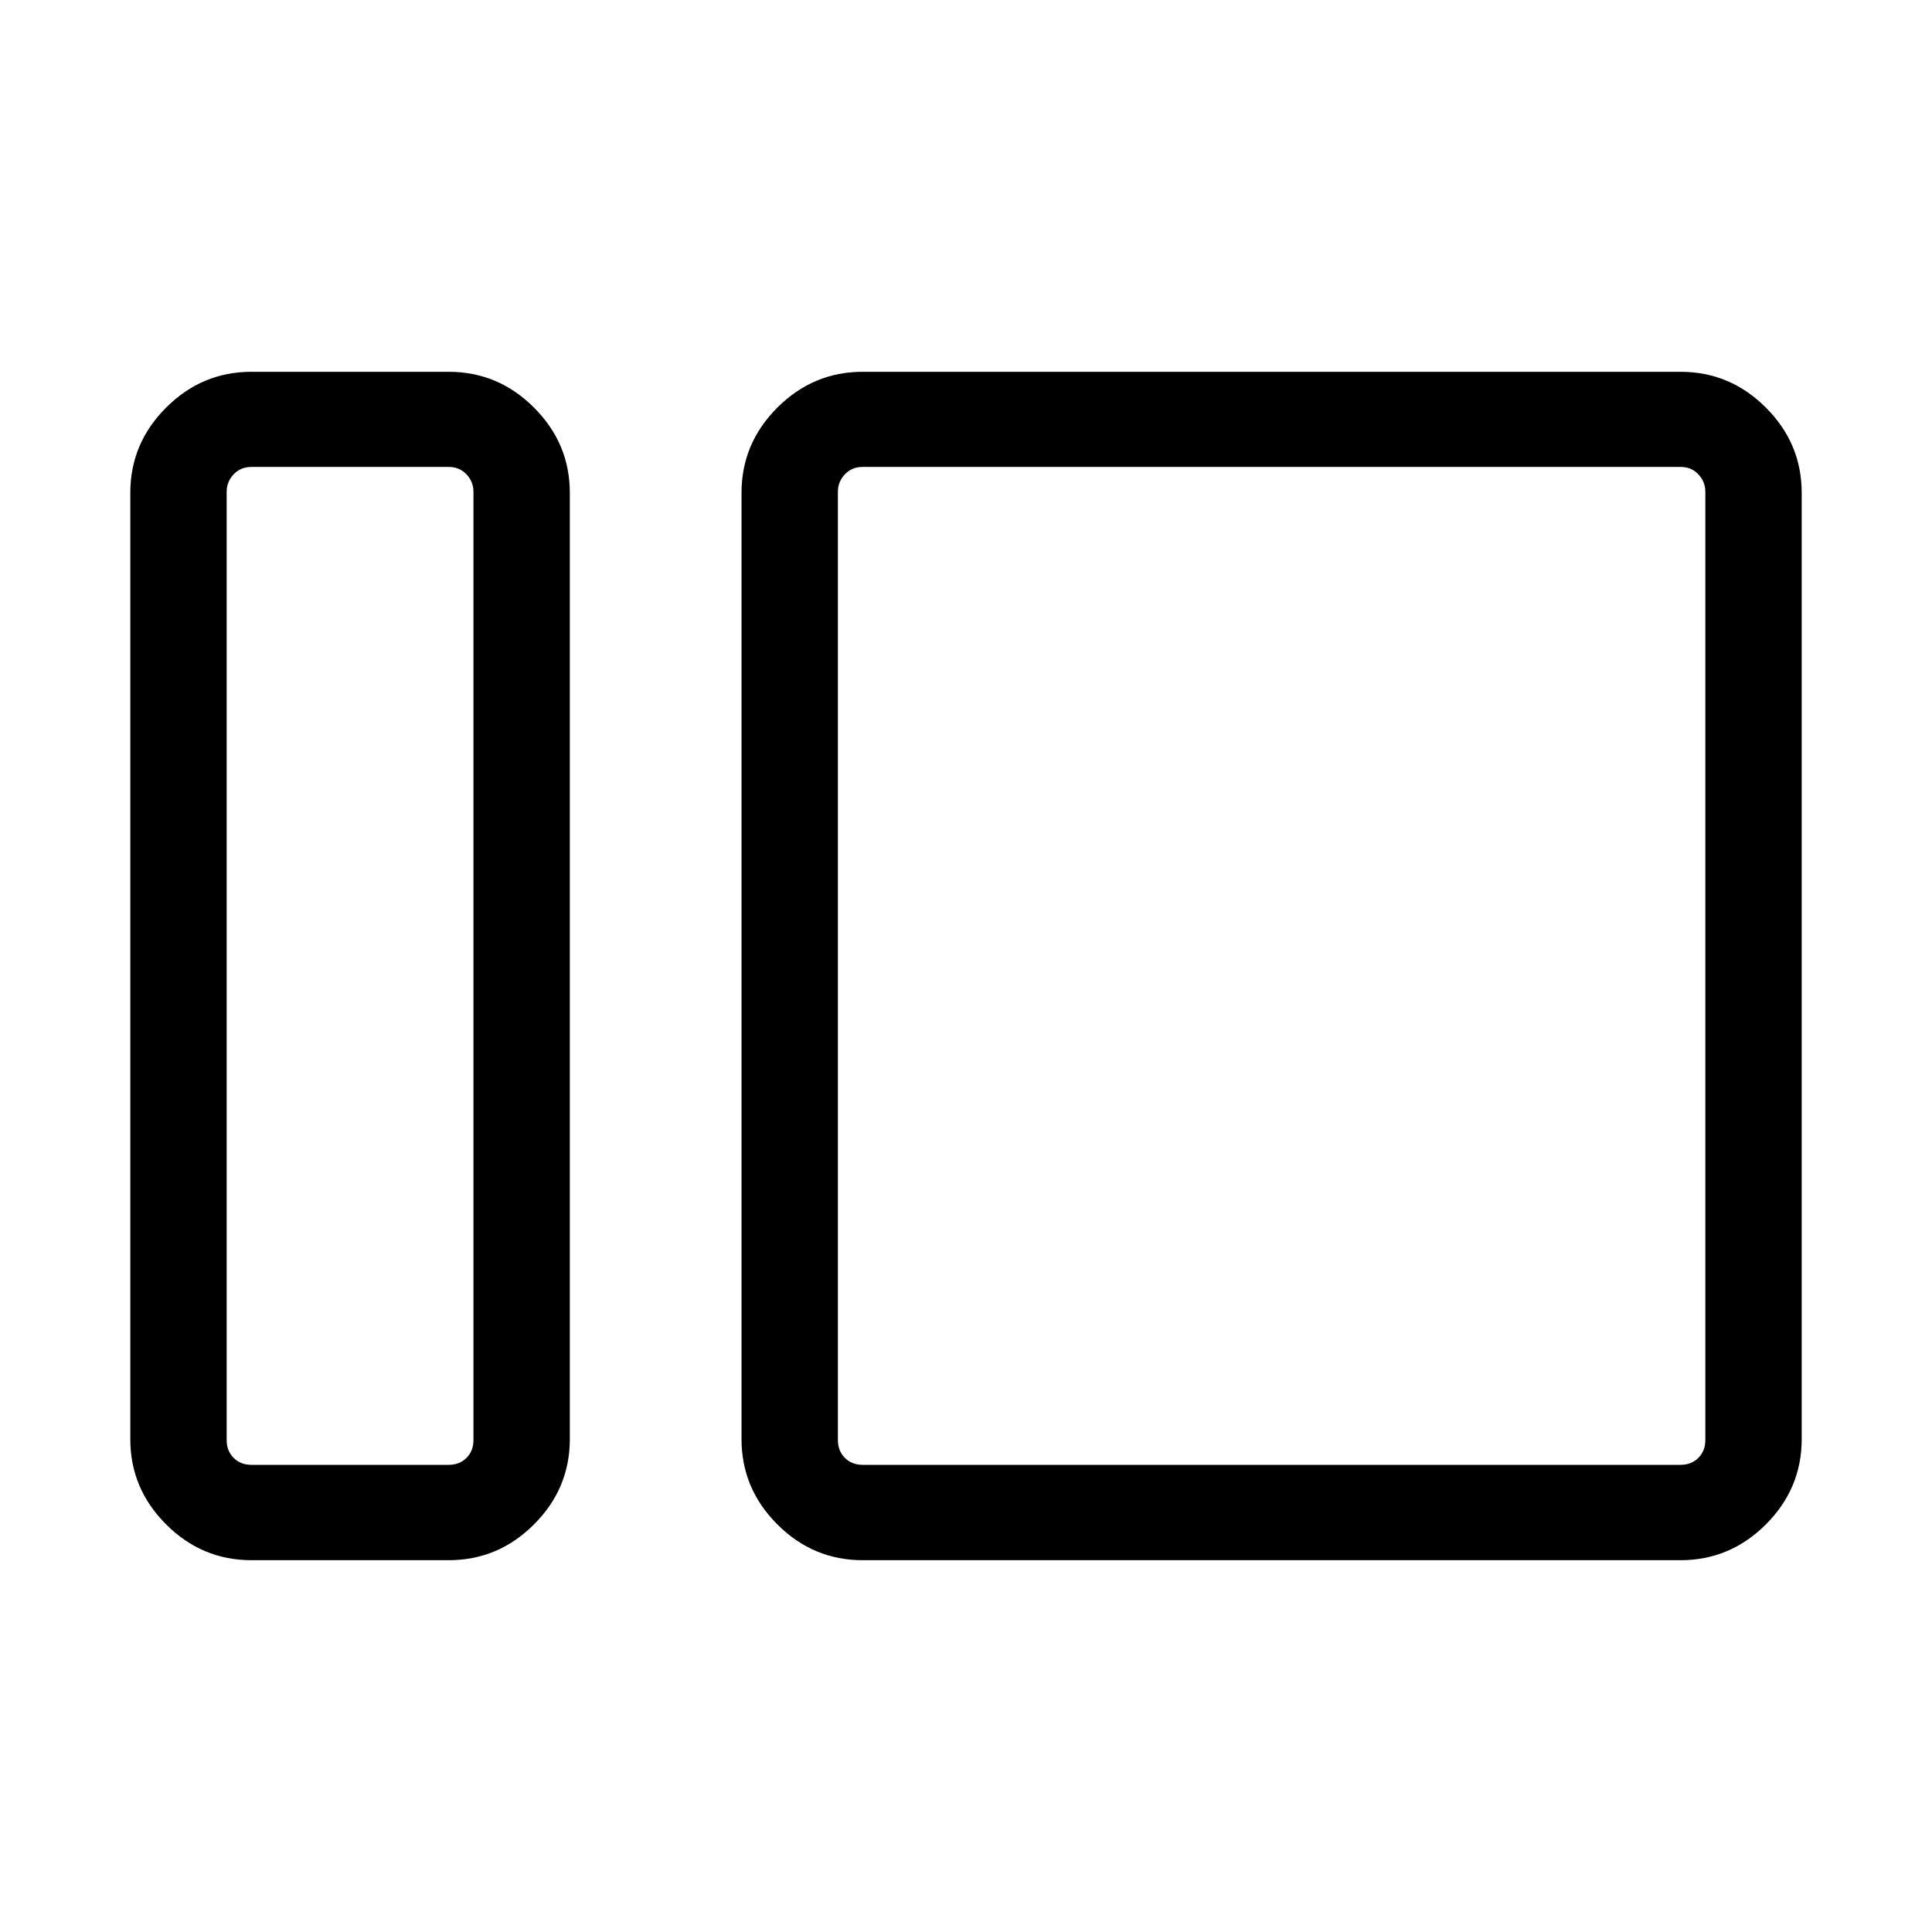 <svg xmlns="http://www.w3.org/2000/svg" height="40" viewBox="0 -960 960 960" width="40"><path d="M124.937-184.745q-24.606 0-42.4-17.793-17.792-17.793-17.792-42.346v-470.232q0-24.553 17.793-42.346 17.793-17.793 42.399-17.793h98.012q24.606 0 42.399 17.793t17.793 42.346v470.232q0 24.553-17.793 42.346-17.793 17.793-42.399 17.793h-98.012Zm0-47.383h98.012q5.385 0 8.847-3.462 3.462-3.462 3.462-8.847v-471.242q0-4.936-3.462-8.622t-8.847-3.686h-98.012q-5.385 0-8.847 3.686-3.462 3.686-3.462 8.622v471.242q0 5.385 3.462 8.847 3.462 3.462 8.847 3.462Zm303.717 47.383q-24.606 0-42.399-17.793t-17.793-42.346v-470.232q0-24.553 17.793-42.346 17.793-17.793 42.399-17.793h406.409q24.606 0 42.399 17.793t17.793 42.346v470.232q0 24.553-17.793 42.346-17.793 17.793-42.399 17.793H428.654Zm0-47.383h406.409q5.385 0 8.847-3.462 3.462-3.462 3.462-8.847v-471.242q0-4.936-3.462-8.622t-8.847-3.686H428.654q-5.385 0-8.847 3.686-3.462 3.686-3.462 8.622v471.242q0 5.385 3.462 8.847 3.462 3.462 8.847 3.462Zm-193.396 0V-727.987v495.859Zm181.087 0V-727.987v495.859Z"/></svg>